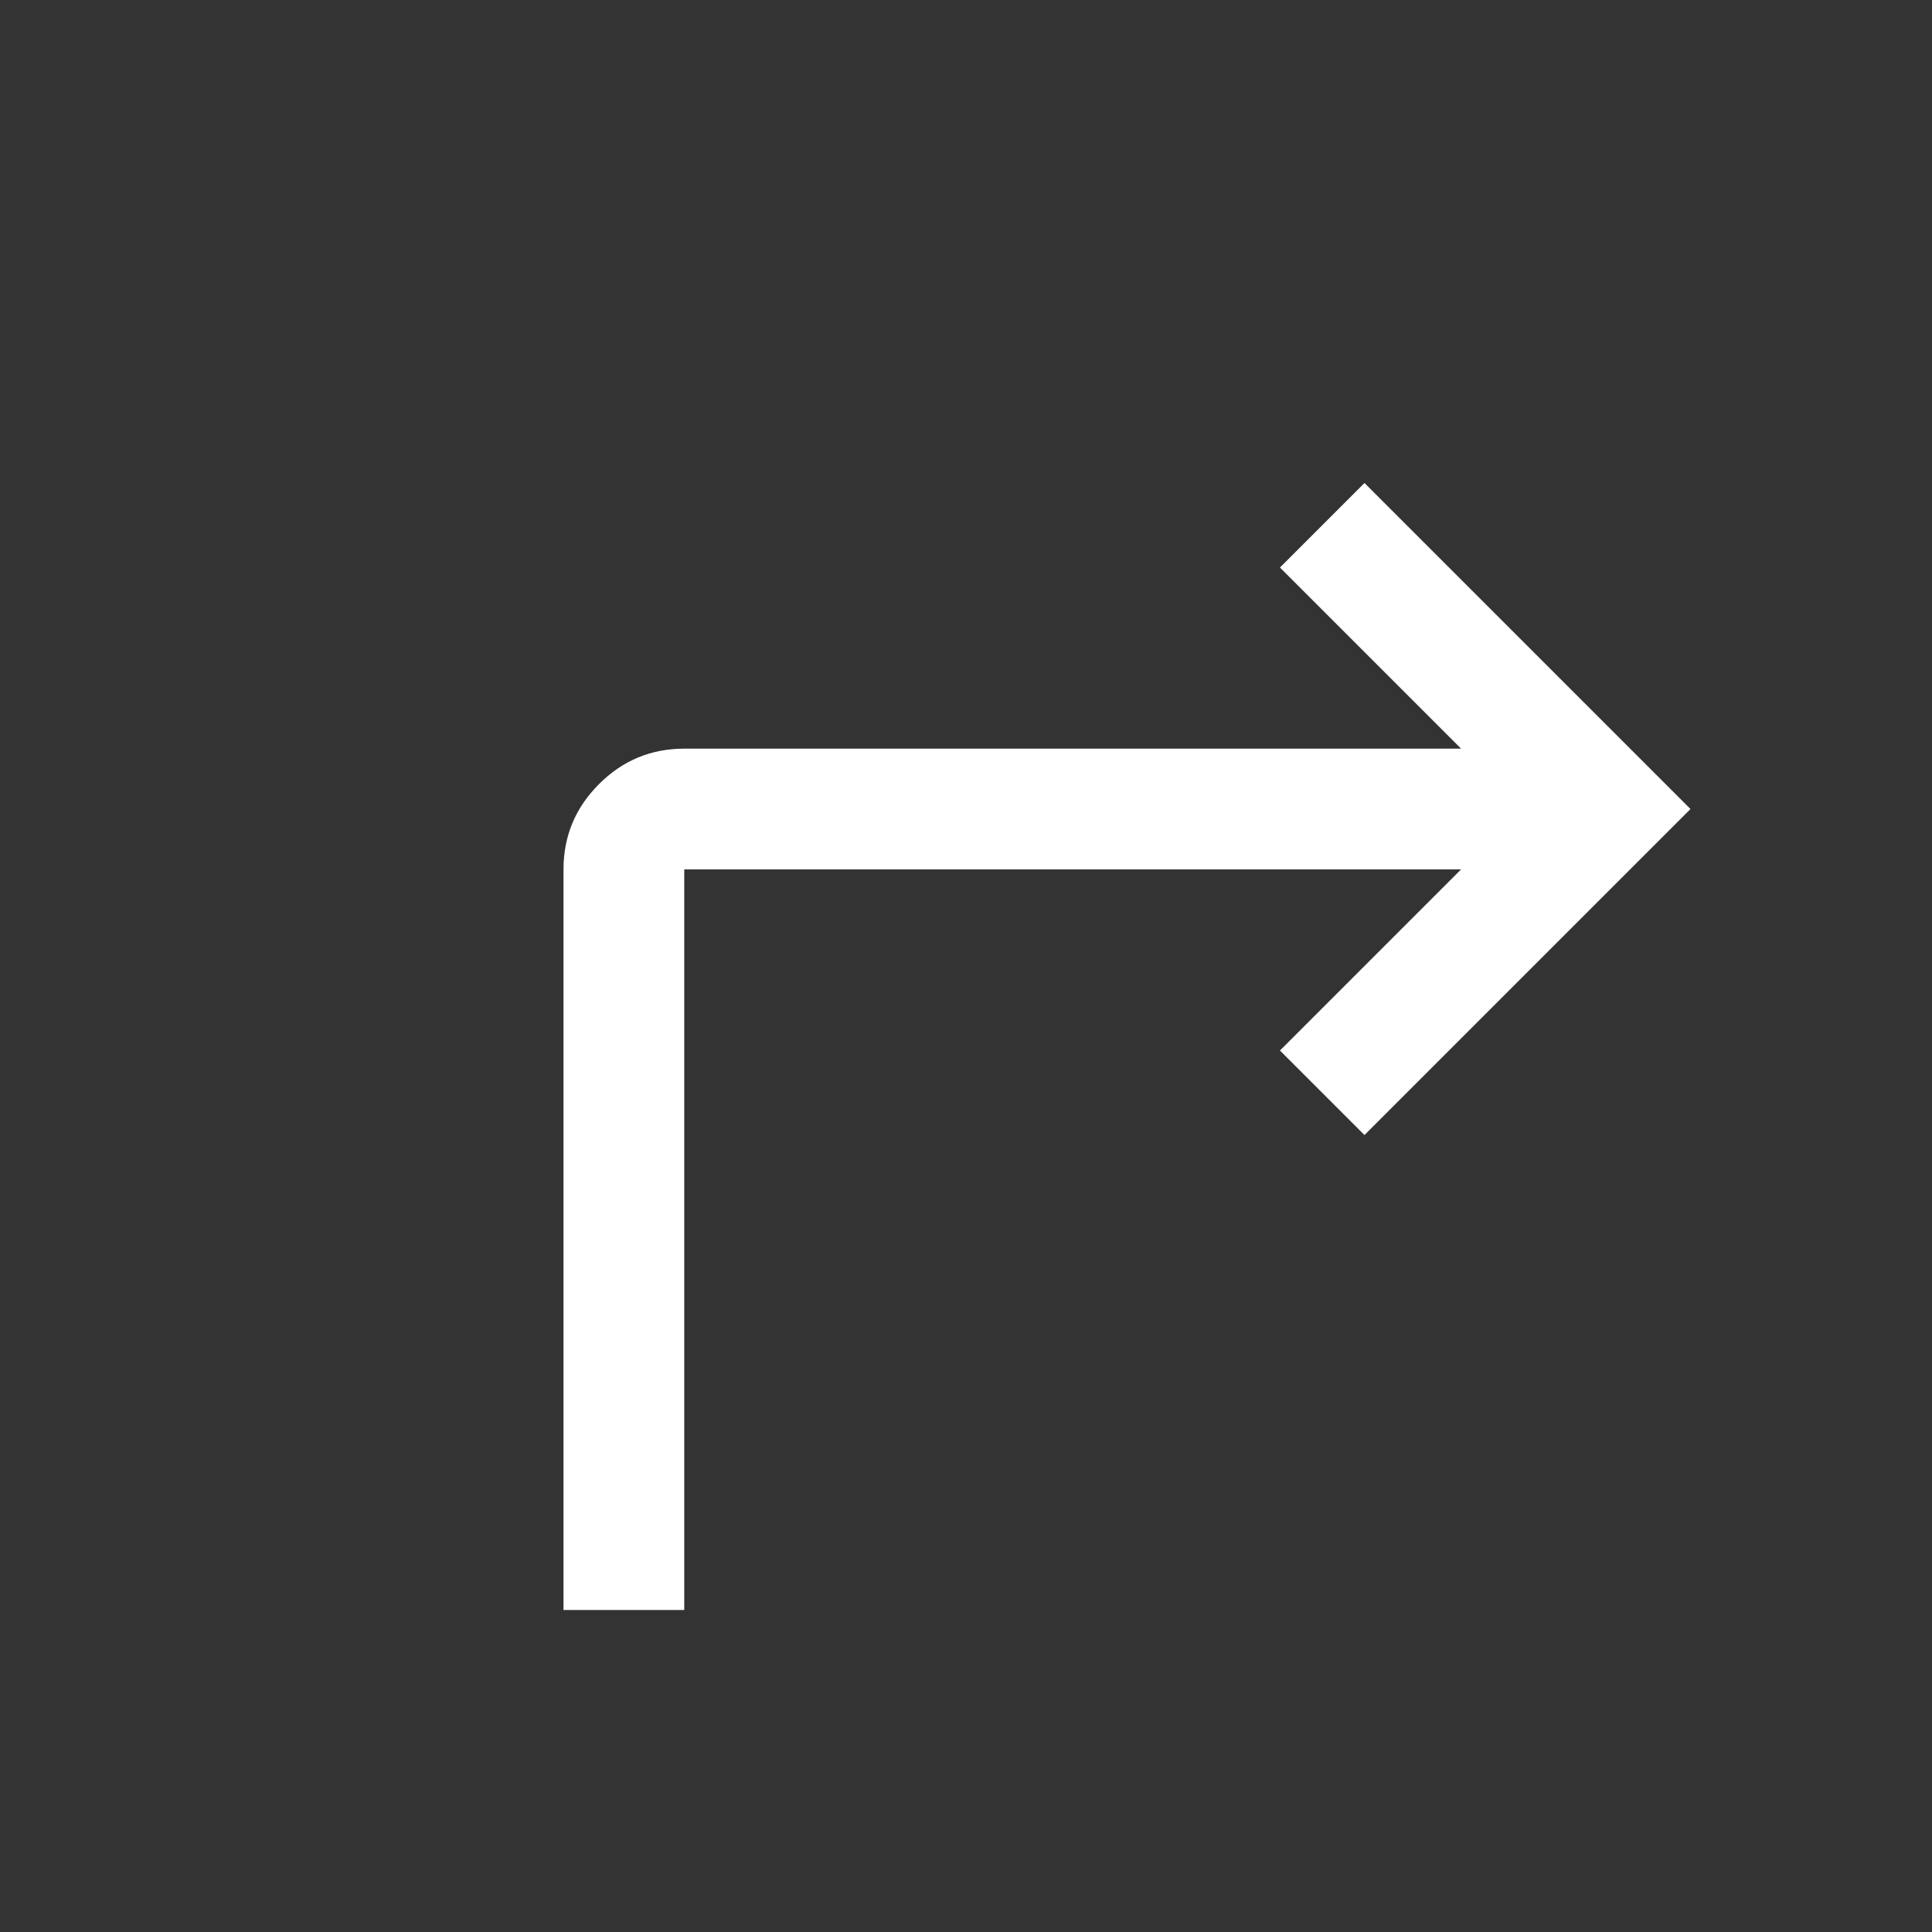 <svg xmlns="http://www.w3.org/2000/svg" height="48px" viewBox="0 -960 960 960" width="48px" fill="#FFFFFF"><rect x="0" y="-960" width="960" height="960" fill="#333333" stroke="none"/><path d="M280-160v-368q0-24.75 17.63-42.38Q315.25-588 340-588h386l-90-90 42-42 162 162-162 162-42-42 90-90H340v368h-60Z"/></svg>